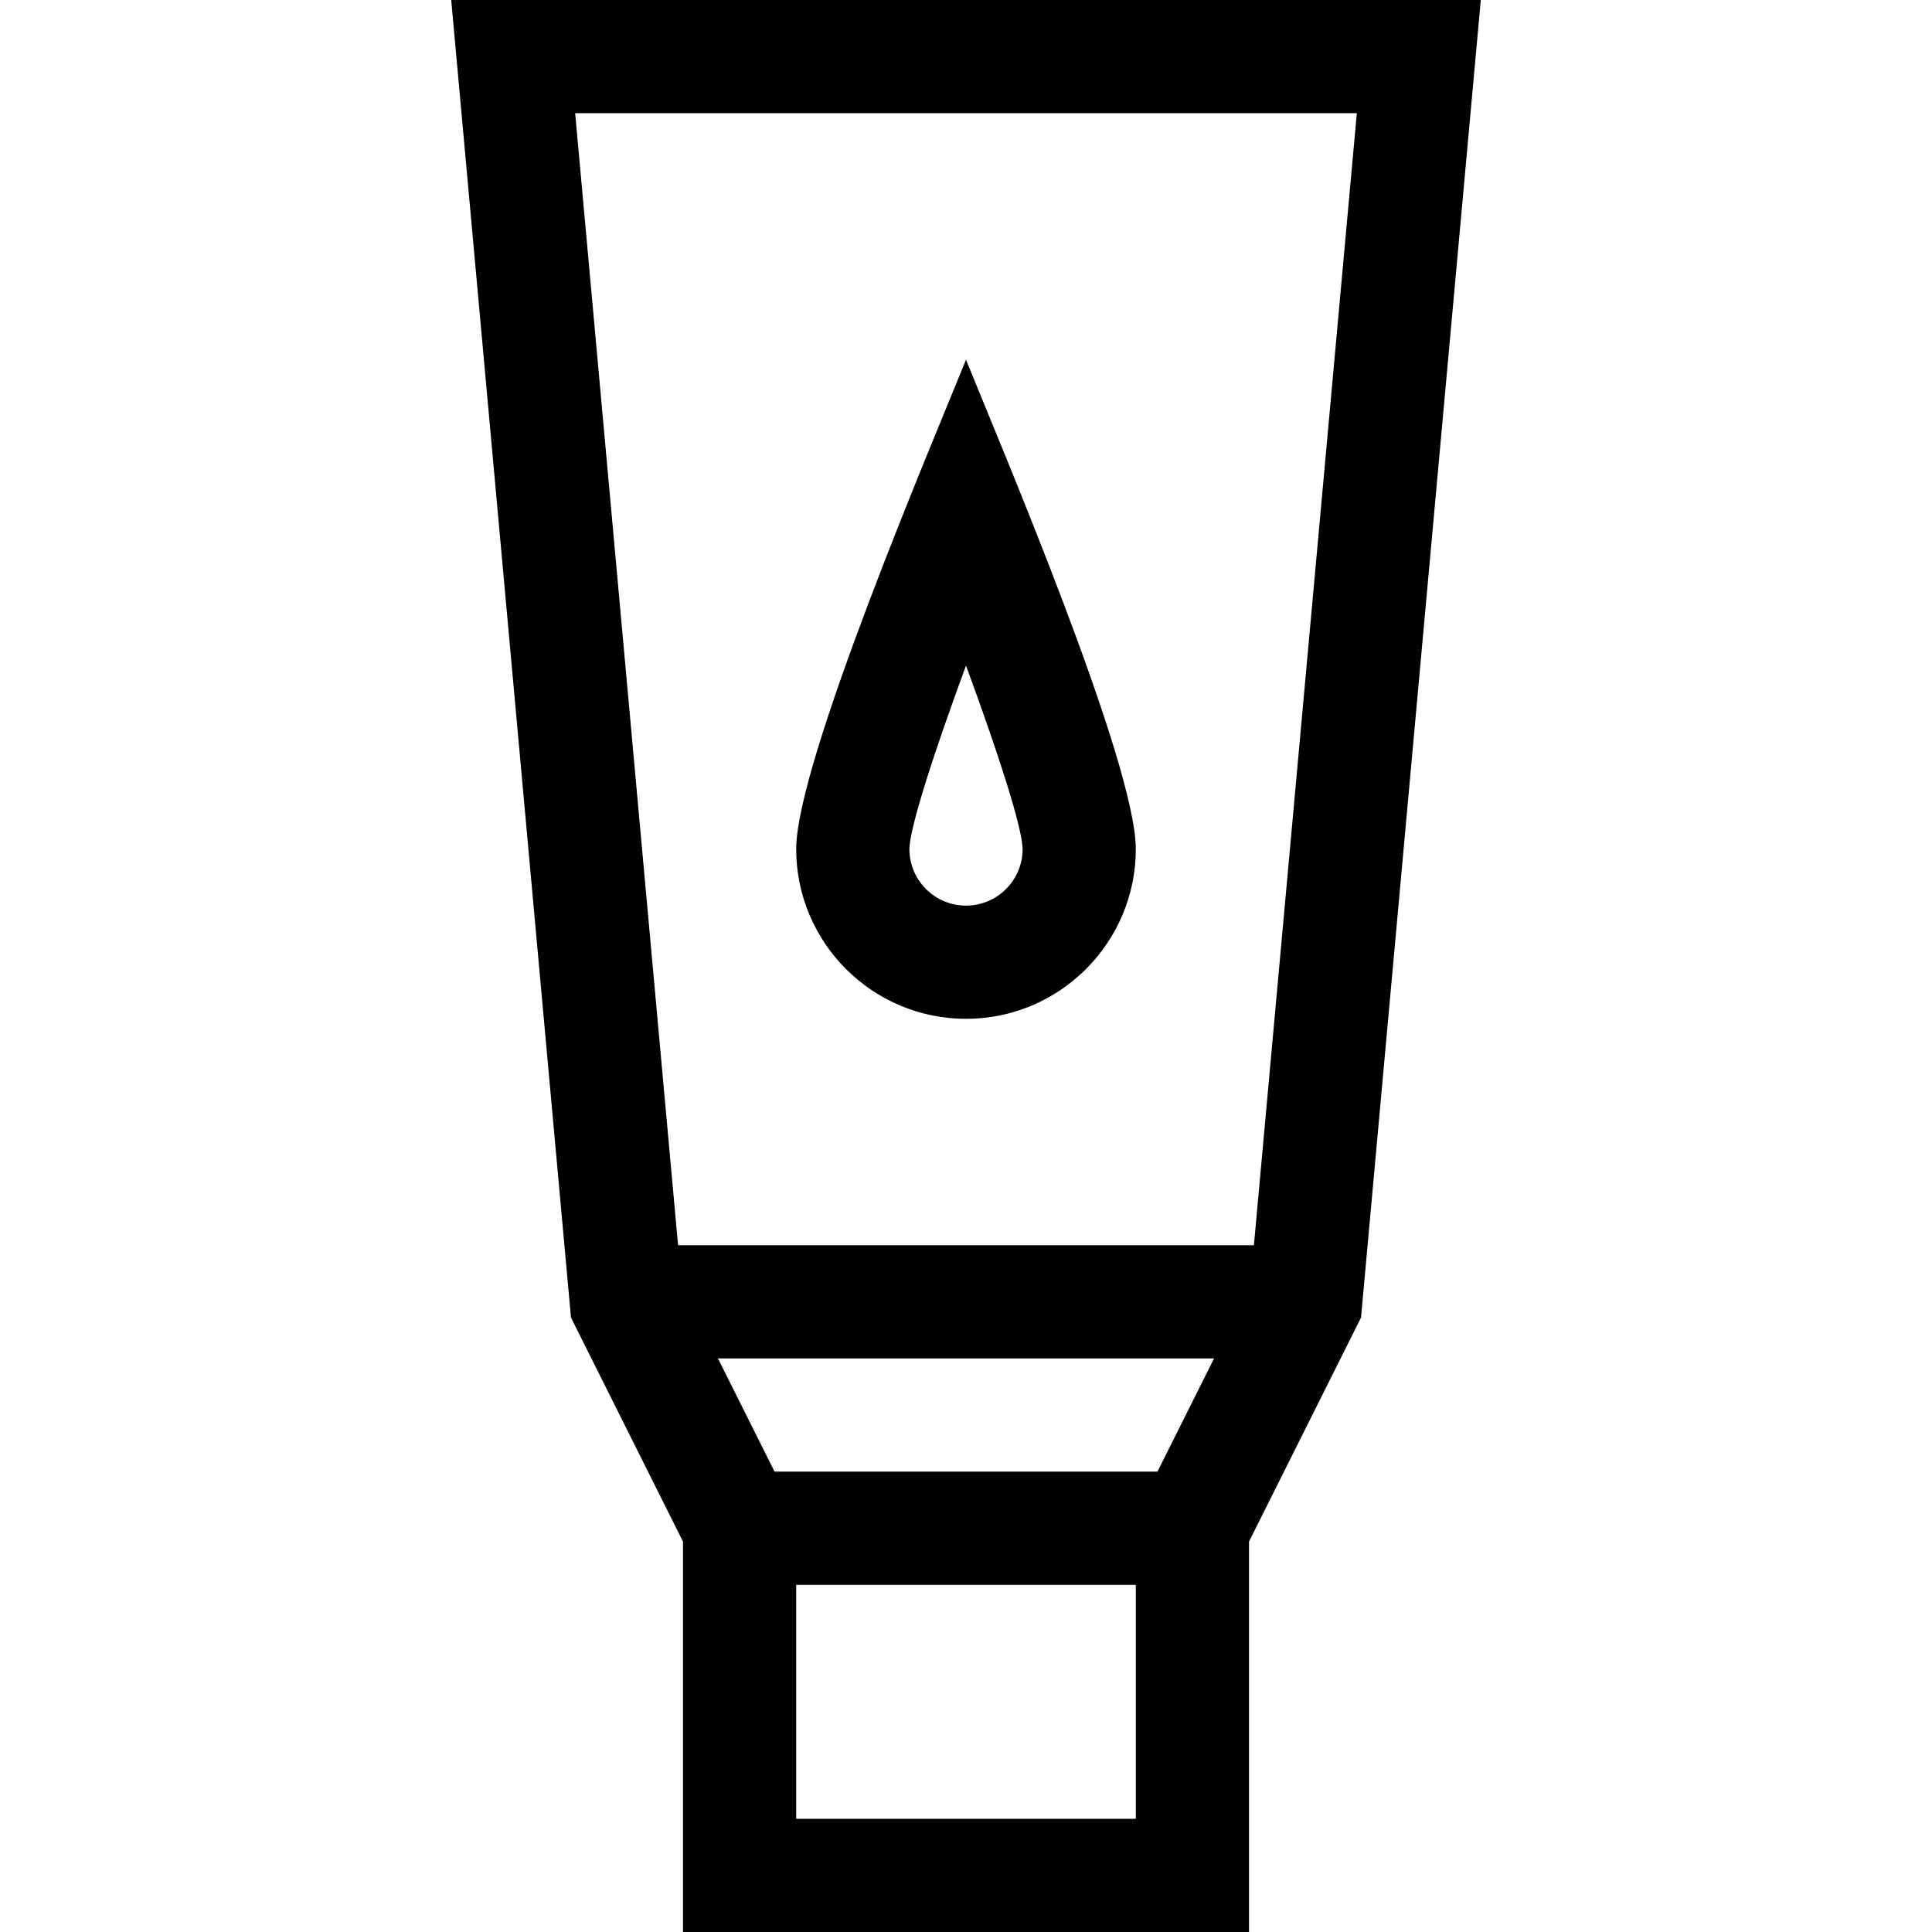 <svg id="Capa_1" enable-background="new 0 0 512 512" height="512" viewBox="0 0 512 512" width="512" xmlns="http://www.w3.org/2000/svg"><g><path d="m392.426 0h-272.852l31.743 349.177 29.683 59.364v103.459h150v-103.459l29.683-59.365zm-202.155 360h131.458l-15 30h-101.458zm110.729 122h-90v-62h90zm31.301-152h-152.602l-27.273-300h207.148z"/><path d="m256 270c24.813 0 45-20.187 45-45 0-22.997-36.397-108.334-45-129.662-8.625 21.382-45 106.667-45 129.662 0 24.813 20.187 45 45 45zm.001-93.598c8.389 22.723 14.916 42.854 14.999 48.604-.003 8.269-6.73 14.995-15 14.995-8.271 0-15-6.729-15-14.991.08-5.742 6.608-25.877 15.001-48.608z"/></g></svg>